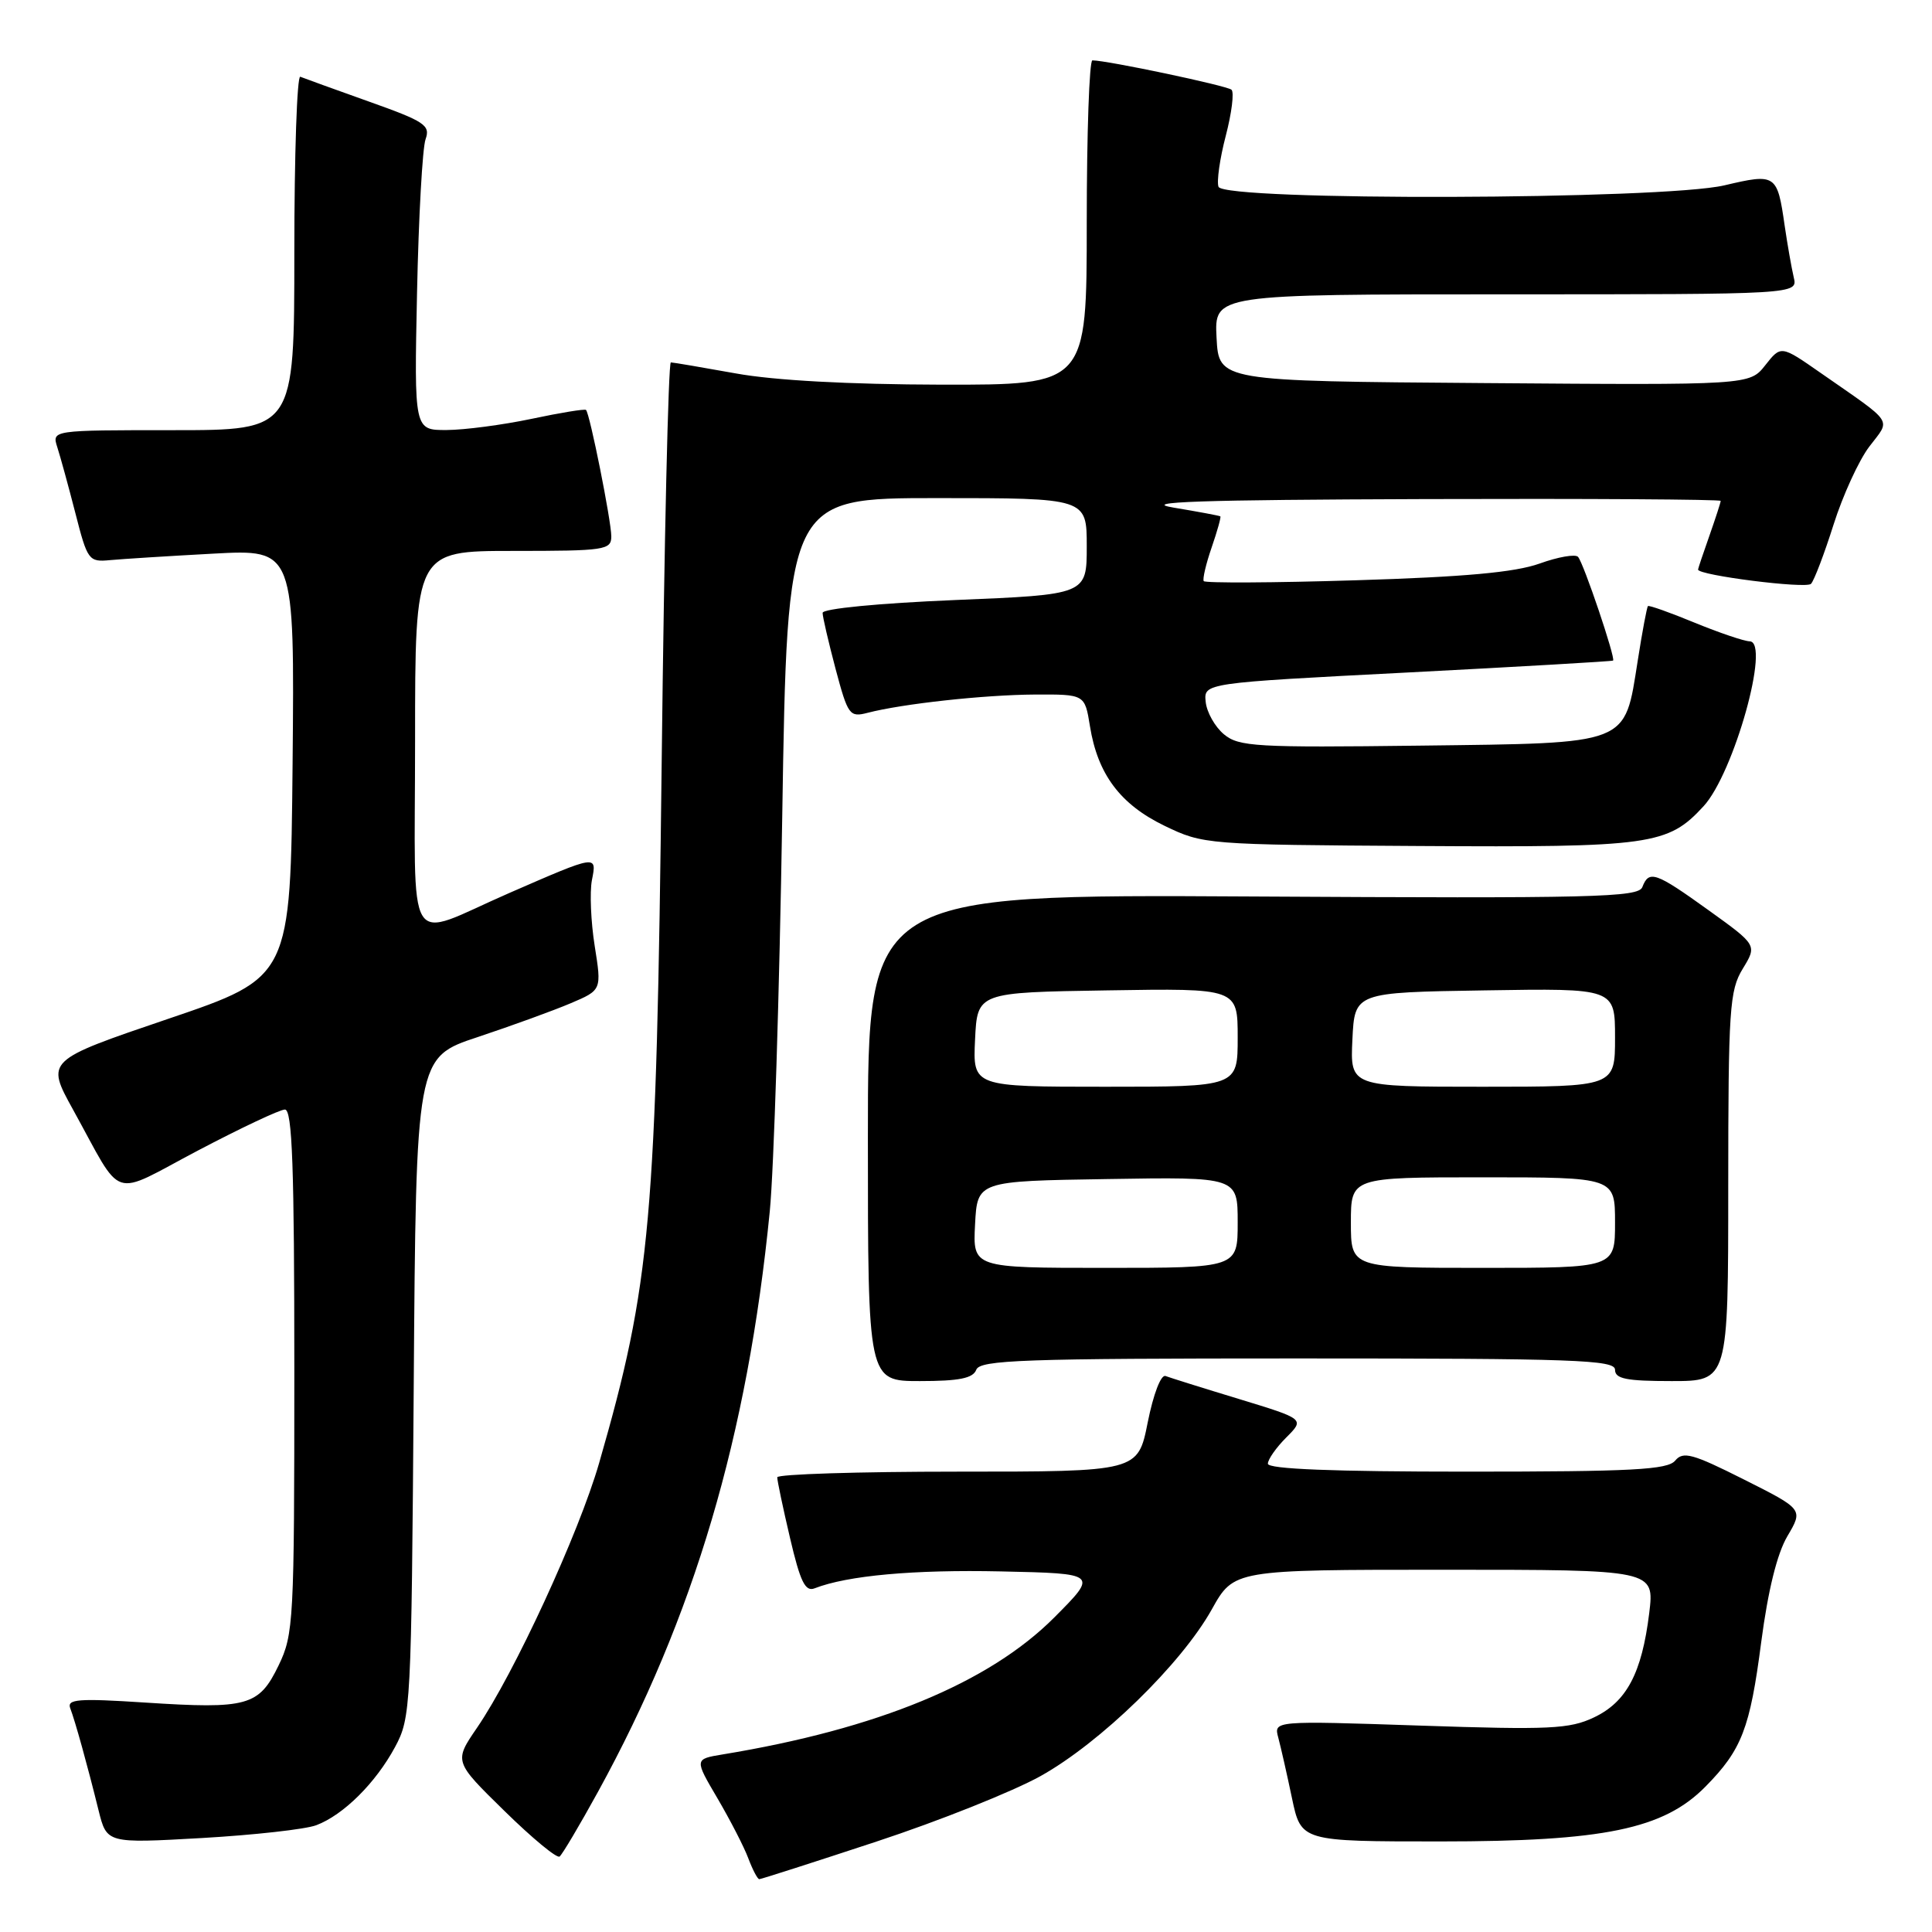 <?xml version="1.0" encoding="UTF-8" standalone="no"?>
<!DOCTYPE svg PUBLIC "-//W3C//DTD SVG 1.1//EN" "http://www.w3.org/Graphics/SVG/1.1/DTD/svg11.dtd" >
<svg xmlns="http://www.w3.org/2000/svg" xmlns:xlink="http://www.w3.org/1999/xlink" version="1.1" viewBox="0 0 256 256">
 <g >
 <path fill="currentColor"
d=" M 116.13 244.02 C 124.43 241.29 134.21 237.38 137.86 235.35 C 145.82 230.92 156.53 220.49 160.57 213.25 C 163.50 208.00 163.50 208.00 191.37 208.00 C 219.23 208.00 219.23 208.00 218.53 213.75 C 217.55 221.71 215.53 225.52 211.20 227.57 C 207.98 229.10 205.34 229.23 188.16 228.65 C 168.77 228.00 168.77 228.00 169.38 230.25 C 169.71 231.49 170.53 235.09 171.19 238.25 C 172.40 244.00 172.40 244.00 190.84 244.00 C 212.53 244.00 220.43 242.37 225.98 236.74 C 230.80 231.85 231.88 229.04 233.37 217.59 C 234.27 210.75 235.47 205.87 236.84 203.55 C 238.94 199.99 238.94 199.99 231.06 196.03 C 224.28 192.62 223.02 192.27 221.97 193.54 C 220.96 194.75 216.32 195.00 194.38 195.00 C 176.69 195.00 168.00 194.66 168.00 193.95 C 168.00 193.38 169.10 191.81 170.44 190.47 C 172.88 188.03 172.88 188.03 164.19 185.38 C 159.41 183.93 155.02 182.55 154.44 182.33 C 153.83 182.10 152.83 184.72 152.08 188.47 C 150.78 195.00 150.78 195.00 126.89 195.00 C 113.75 195.00 102.99 195.34 102.99 195.75 C 102.98 196.16 103.74 199.78 104.68 203.78 C 106.04 209.60 106.70 210.95 107.94 210.46 C 112.31 208.76 121.07 207.97 132.64 208.22 C 145.50 208.50 145.50 208.50 139.69 214.33 C 131.05 222.99 116.27 229.10 95.76 232.47 C 92.01 233.09 92.01 233.09 95.07 238.29 C 96.75 241.16 98.60 244.74 99.16 246.25 C 99.73 247.76 100.38 249.00 100.61 249.00 C 100.84 249.00 107.82 246.76 116.13 244.02 Z  M 79.24 237.42 C 91.97 214.23 99.06 190.27 102.00 160.50 C 102.54 155.00 103.28 131.49 103.65 108.25 C 104.32 66.00 104.32 66.00 124.16 66.00 C 144.00 66.00 144.00 66.00 144.00 72.39 C 144.00 78.79 144.00 78.79 126.50 79.51 C 116.44 79.93 109.00 80.65 109.00 81.21 C 109.00 81.74 109.78 85.08 110.72 88.64 C 112.36 94.78 112.57 95.07 114.97 94.45 C 119.59 93.25 130.41 92.07 137.12 92.03 C 143.74 92.00 143.74 92.00 144.42 96.20 C 145.44 102.58 148.43 106.58 154.30 109.42 C 159.45 111.90 159.77 111.93 188.00 112.10 C 218.80 112.29 220.99 111.98 225.73 106.83 C 229.75 102.46 234.63 85.03 231.84 84.98 C 231.10 84.96 227.82 83.85 224.55 82.51 C 221.28 81.16 218.49 80.17 218.36 80.31 C 218.22 80.45 217.61 83.69 217.01 87.53 C 215.22 98.82 216.17 98.45 188.15 98.80 C 166.43 99.07 164.15 98.94 162.18 97.30 C 160.99 96.31 159.90 94.38 159.76 93.00 C 159.50 90.50 159.50 90.50 186.50 89.11 C 201.35 88.34 213.61 87.63 213.74 87.53 C 214.11 87.26 209.84 74.62 209.10 73.79 C 208.76 73.39 206.45 73.79 203.99 74.68 C 200.73 75.84 194.06 76.45 179.65 76.89 C 168.74 77.23 159.67 77.27 159.50 77.00 C 159.33 76.72 159.80 74.71 160.55 72.54 C 161.30 70.36 161.82 68.50 161.70 68.42 C 161.59 68.33 158.80 67.81 155.50 67.26 C 150.94 66.50 158.90 66.23 188.75 66.13 C 210.34 66.06 228.00 66.17 228.00 66.37 C 228.00 66.58 227.32 68.66 226.50 71.00 C 225.67 73.34 225.00 75.35 225.00 75.47 C 225.00 76.23 239.34 78.05 239.97 77.36 C 240.40 76.89 241.74 73.35 242.96 69.50 C 244.18 65.65 246.30 61.01 247.69 59.18 C 250.55 55.41 251.15 56.31 241.24 49.41 C 235.99 45.75 235.99 45.75 233.91 48.39 C 231.83 51.03 231.83 51.03 196.67 50.76 C 161.50 50.50 161.50 50.50 161.20 44.75 C 160.90 39.00 160.90 39.00 199.56 39.00 C 238.22 39.00 238.22 39.00 237.68 36.75 C 237.39 35.51 236.85 32.44 236.48 29.92 C 235.50 23.07 235.32 22.95 228.49 24.56 C 220.31 26.48 162.18 26.65 161.46 24.75 C 161.20 24.06 161.63 21.02 162.42 18.00 C 163.21 14.97 163.55 12.23 163.18 11.89 C 162.58 11.35 146.69 8.00 144.75 8.00 C 144.34 8.00 144.00 17.67 144.00 29.50 C 144.00 51.00 144.00 51.00 124.75 50.97 C 112.47 50.94 102.60 50.41 97.50 49.48 C 93.10 48.69 89.23 48.03 88.89 48.02 C 88.56 48.01 88.01 71.74 87.68 100.75 C 86.97 161.89 86.25 170.01 79.39 193.85 C 76.70 203.18 68.14 221.74 63.20 228.95 C 60.15 233.41 60.15 233.41 66.83 239.95 C 70.50 243.55 73.79 246.28 74.15 246.00 C 74.51 245.72 76.80 241.86 79.24 237.42 Z  M 41.91 241.85 C 45.50 240.50 49.78 236.25 52.34 231.50 C 54.44 227.60 54.51 226.36 54.82 183.81 C 55.13 140.12 55.13 140.12 63.32 137.41 C 67.82 135.91 73.35 133.90 75.61 132.94 C 79.73 131.19 79.73 131.19 78.80 125.34 C 78.29 122.13 78.13 118.21 78.43 116.63 C 79.10 113.24 79.18 113.23 67.50 118.32 C 53.44 124.45 55.00 126.97 55.00 98.07 C 55.00 73.00 55.00 73.00 68.00 73.00 C 80.19 73.00 81.00 72.88 81.00 71.07 C 81.00 69.04 78.16 54.83 77.65 54.32 C 77.49 54.16 74.24 54.69 70.43 55.50 C 66.62 56.30 61.56 56.97 59.19 56.98 C 54.88 57.00 54.88 57.00 55.26 38.75 C 55.47 28.71 55.98 19.58 56.39 18.45 C 57.05 16.60 56.29 16.09 48.86 13.45 C 44.31 11.83 40.23 10.35 39.79 10.17 C 39.36 9.98 39.00 20.45 39.00 33.42 C 39.00 57.00 39.00 57.00 22.93 57.00 C 6.87 57.00 6.87 57.00 7.59 59.25 C 7.99 60.49 9.07 64.42 9.99 68.00 C 11.59 74.26 11.76 74.49 14.58 74.22 C 16.18 74.07 22.34 73.68 28.27 73.36 C 39.03 72.78 39.03 72.78 38.77 101.14 C 38.50 129.50 38.50 129.50 22.29 135.00 C 6.08 140.51 6.08 140.51 9.66 147.00 C 16.46 159.31 14.45 158.65 26.23 152.45 C 31.88 149.48 37.06 147.03 37.75 147.02 C 38.73 147.00 39.00 154.59 39.00 181.68 C 39.00 214.83 38.91 216.56 36.91 220.69 C 34.31 226.06 32.82 226.48 19.25 225.60 C 10.35 225.02 8.84 225.14 9.31 226.36 C 9.96 228.06 11.56 233.81 13.06 239.88 C 14.15 244.26 14.15 244.26 26.73 243.55 C 33.66 243.15 40.49 242.39 41.91 241.85 Z  M 129.36 181.50 C 129.86 180.20 135.53 180.00 171.97 180.00 C 208.66 180.00 214.00 180.19 214.00 181.50 C 214.00 182.70 215.50 183.00 221.50 183.00 C 229.00 183.00 229.00 183.00 229.00 157.25 C 229.01 133.67 229.17 131.24 230.92 128.37 C 232.83 125.24 232.83 125.24 226.41 120.62 C 219.37 115.56 218.50 115.25 217.62 117.54 C 217.10 118.91 211.25 119.05 166.01 118.79 C 115.00 118.50 115.00 118.50 115.00 150.75 C 115.00 183.00 115.00 183.00 121.89 183.00 C 127.10 183.00 128.93 182.63 129.36 181.50 Z  M 129.20 162.25 C 129.50 156.50 129.50 156.50 146.75 156.23 C 164.00 155.95 164.00 155.95 164.00 161.98 C 164.00 168.00 164.00 168.00 146.45 168.00 C 128.90 168.00 128.90 168.00 129.20 162.25 Z  M 179.00 162.00 C 179.00 156.00 179.00 156.00 196.50 156.00 C 214.00 156.00 214.00 156.00 214.00 162.00 C 214.00 168.00 214.00 168.00 196.50 168.00 C 179.00 168.00 179.00 168.00 179.00 162.00 Z  M 129.20 137.75 C 129.50 131.50 129.50 131.50 146.75 131.23 C 164.00 130.95 164.00 130.95 164.00 137.48 C 164.00 144.00 164.00 144.00 146.45 144.00 C 128.90 144.00 128.90 144.00 129.20 137.75 Z  M 179.20 137.75 C 179.50 131.50 179.50 131.50 196.75 131.23 C 214.00 130.95 214.00 130.95 214.00 137.48 C 214.00 144.00 214.00 144.00 196.45 144.00 C 178.90 144.00 178.90 144.00 179.20 137.75 Z "/>
</g>
</svg>
